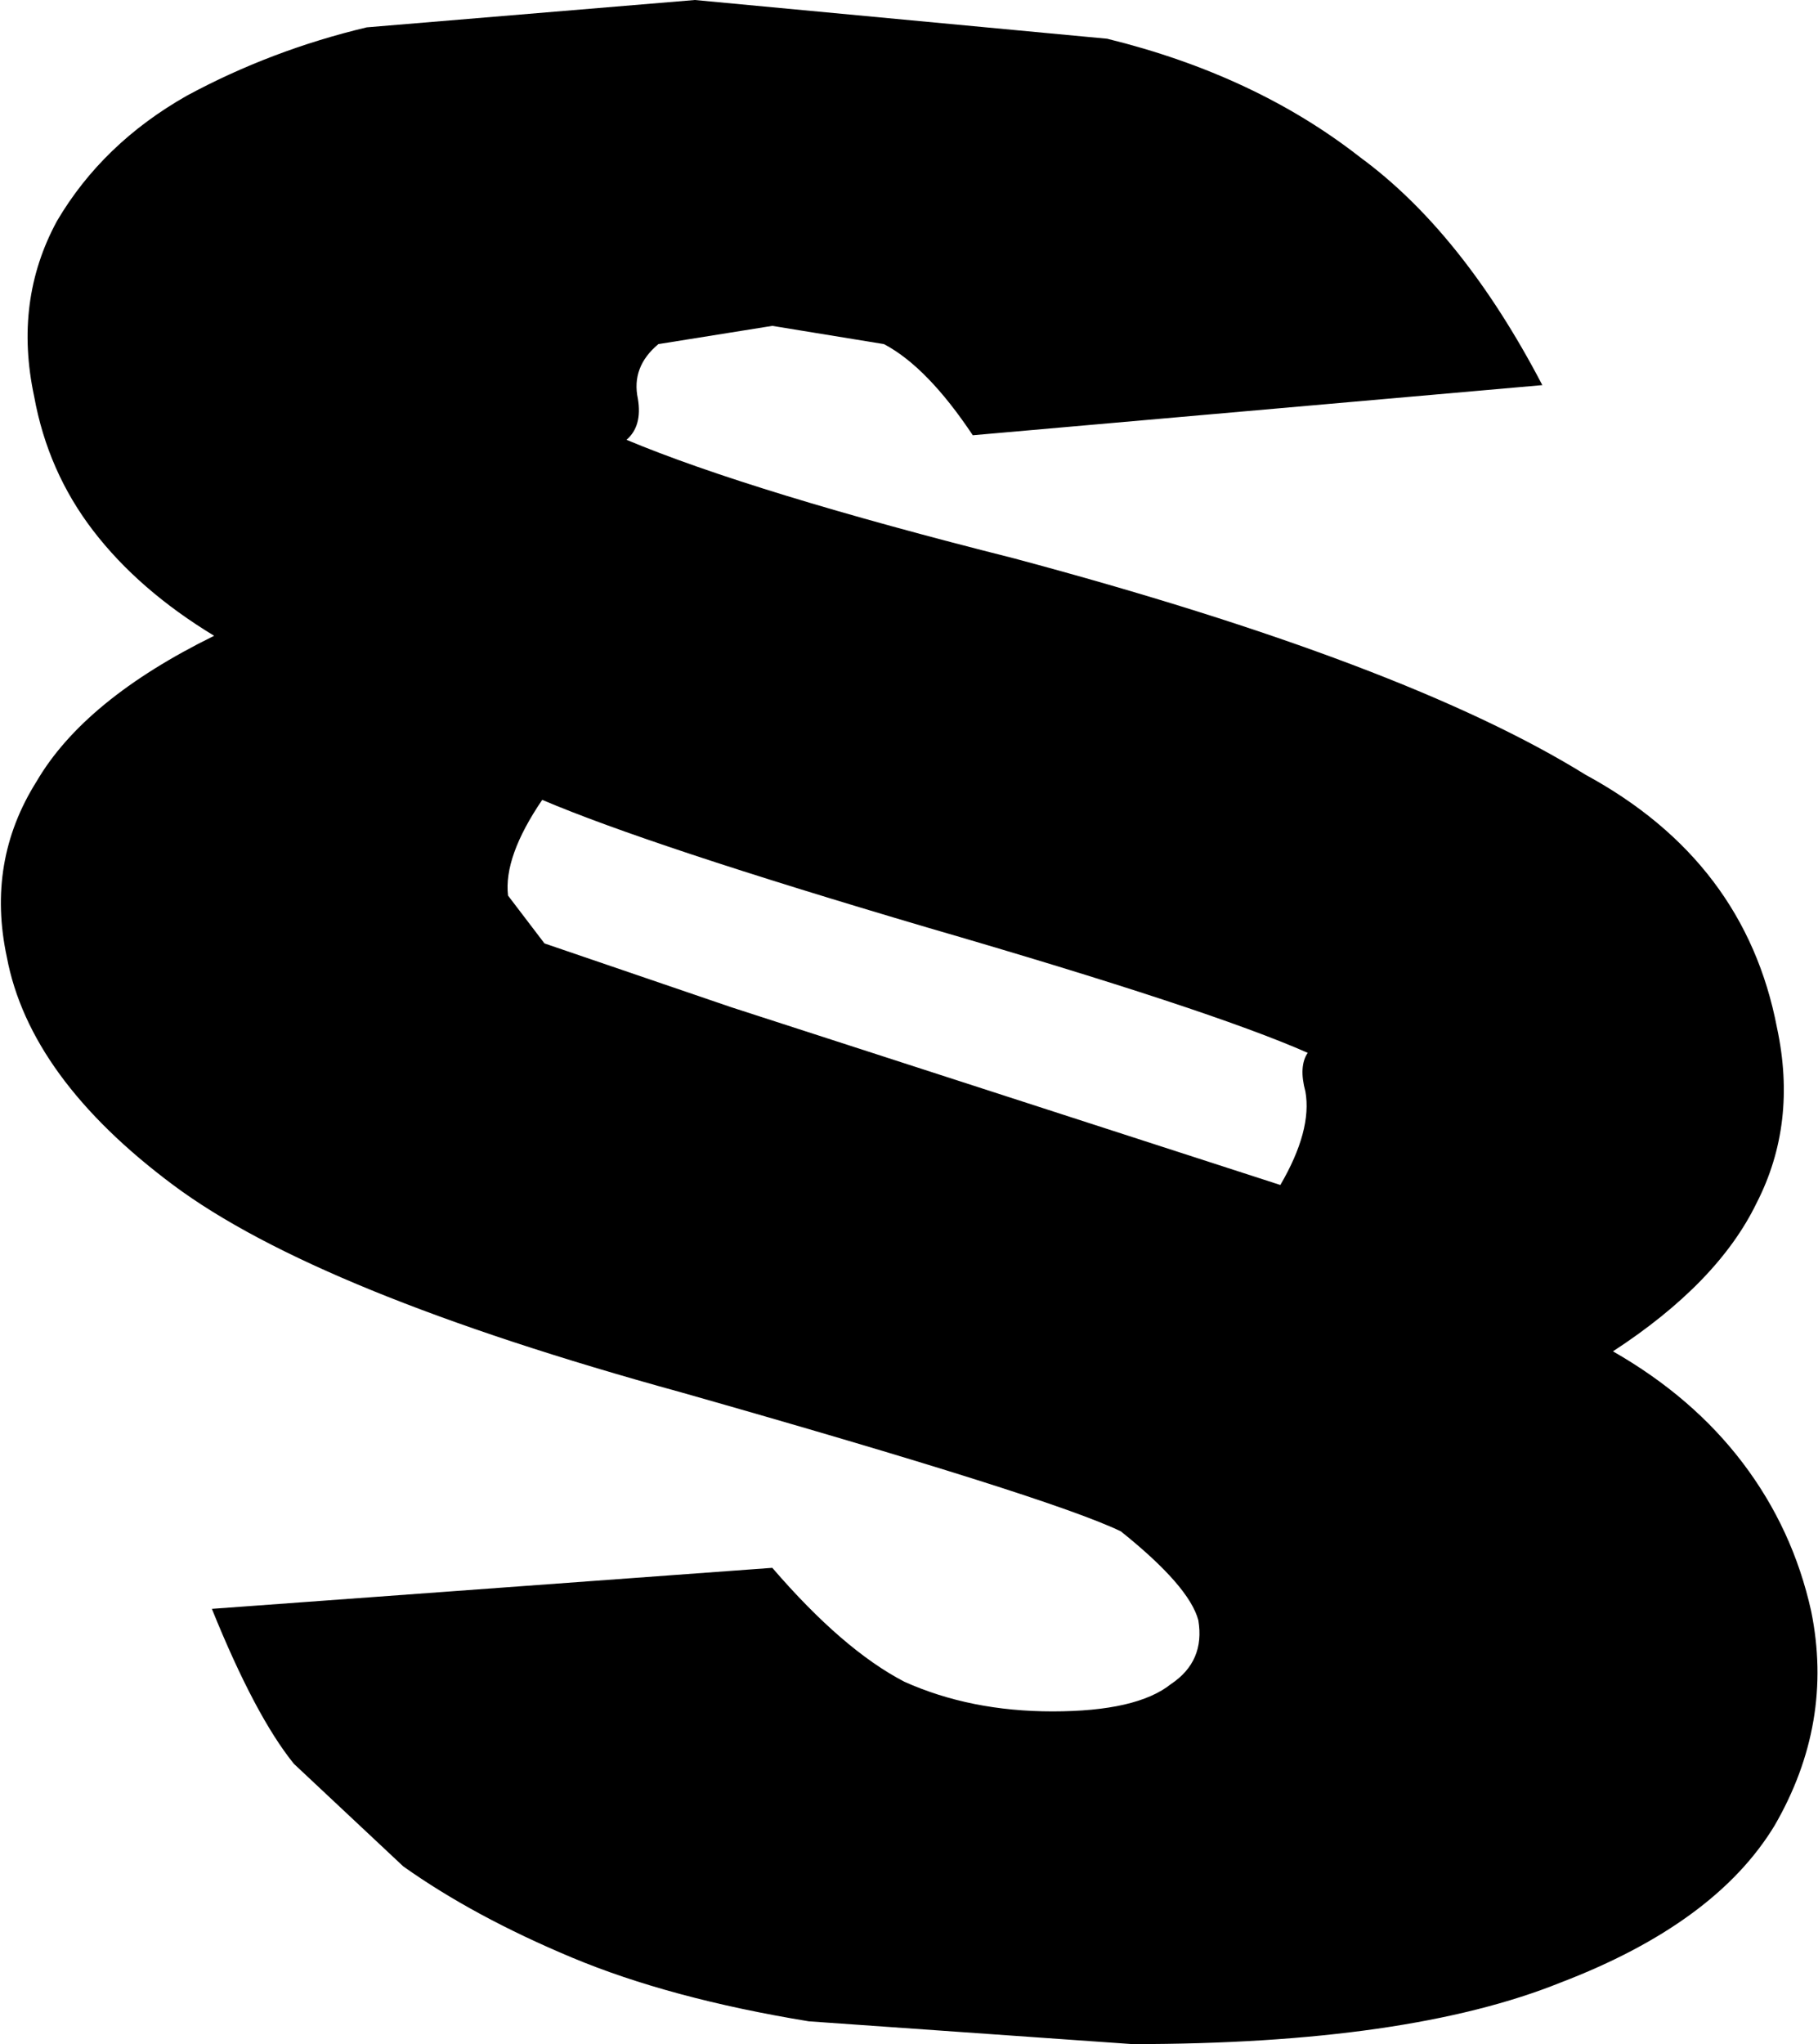 <?xml version="1.0" encoding="UTF-8" standalone="no"?>
<svg xmlns:xlink="http://www.w3.org/1999/xlink" height="44.85px" width="39.9px" xmlns="http://www.w3.org/2000/svg">
  <g transform="matrix(1.0, 0.0, 0.0, 1.0, -222.15, -152.8)">
    <path d="M239.1 159.95 L236.6 160.35 Q236.0 160.85 236.15 161.55 236.25 162.15 235.9 162.45 238.65 163.6 244.4 165.05 253.0 167.35 256.95 169.8 260.45 171.7 261.15 175.35 261.6 177.45 260.7 179.2 259.85 180.95 257.55 182.45 259.3 183.45 260.4 184.9 261.5 186.35 261.9 188.15 262.4 190.6 261.1 192.85 259.8 195.0 256.4 196.3 253.05 197.65 247.0 197.65 L239.9 197.15 Q236.85 196.65 234.7 195.75 232.55 194.85 231.0 193.75 L228.6 191.5 Q227.75 190.45 226.8 188.1 L239.1 187.2 Q240.65 189.0 242.0 189.7 243.45 190.35 245.25 190.35 247.1 190.35 247.85 189.75 248.6 189.25 248.45 188.35 248.25 187.6 246.75 186.4 245.2 185.65 237.1 183.35 229.1 181.15 225.95 178.8 222.8 176.45 222.3 173.8 221.85 171.7 222.95 169.95 224.0 168.15 226.85 166.75 225.2 165.75 224.2 164.45 223.2 163.15 222.9 161.5 222.45 159.4 223.4 157.65 224.4 155.95 226.25 154.9 228.1 153.9 230.2 153.4 L237.4 152.8 246.45 153.65 Q249.7 154.45 252.0 156.25 254.25 157.9 256.0 161.25 L243.5 162.35 Q242.5 160.85 241.55 160.35 L239.1 159.95 M233.3 172.45 L234.1 173.5 238.2 174.9 250.25 178.8 Q250.95 177.6 250.8 176.75 250.65 176.2 250.85 175.9 248.7 174.95 242.5 173.15 236.4 171.35 234.05 170.35 233.2 171.6 233.3 172.45" fill="#000000" fill-rule="evenodd" stroke="none"/>
  </g>
</svg>

